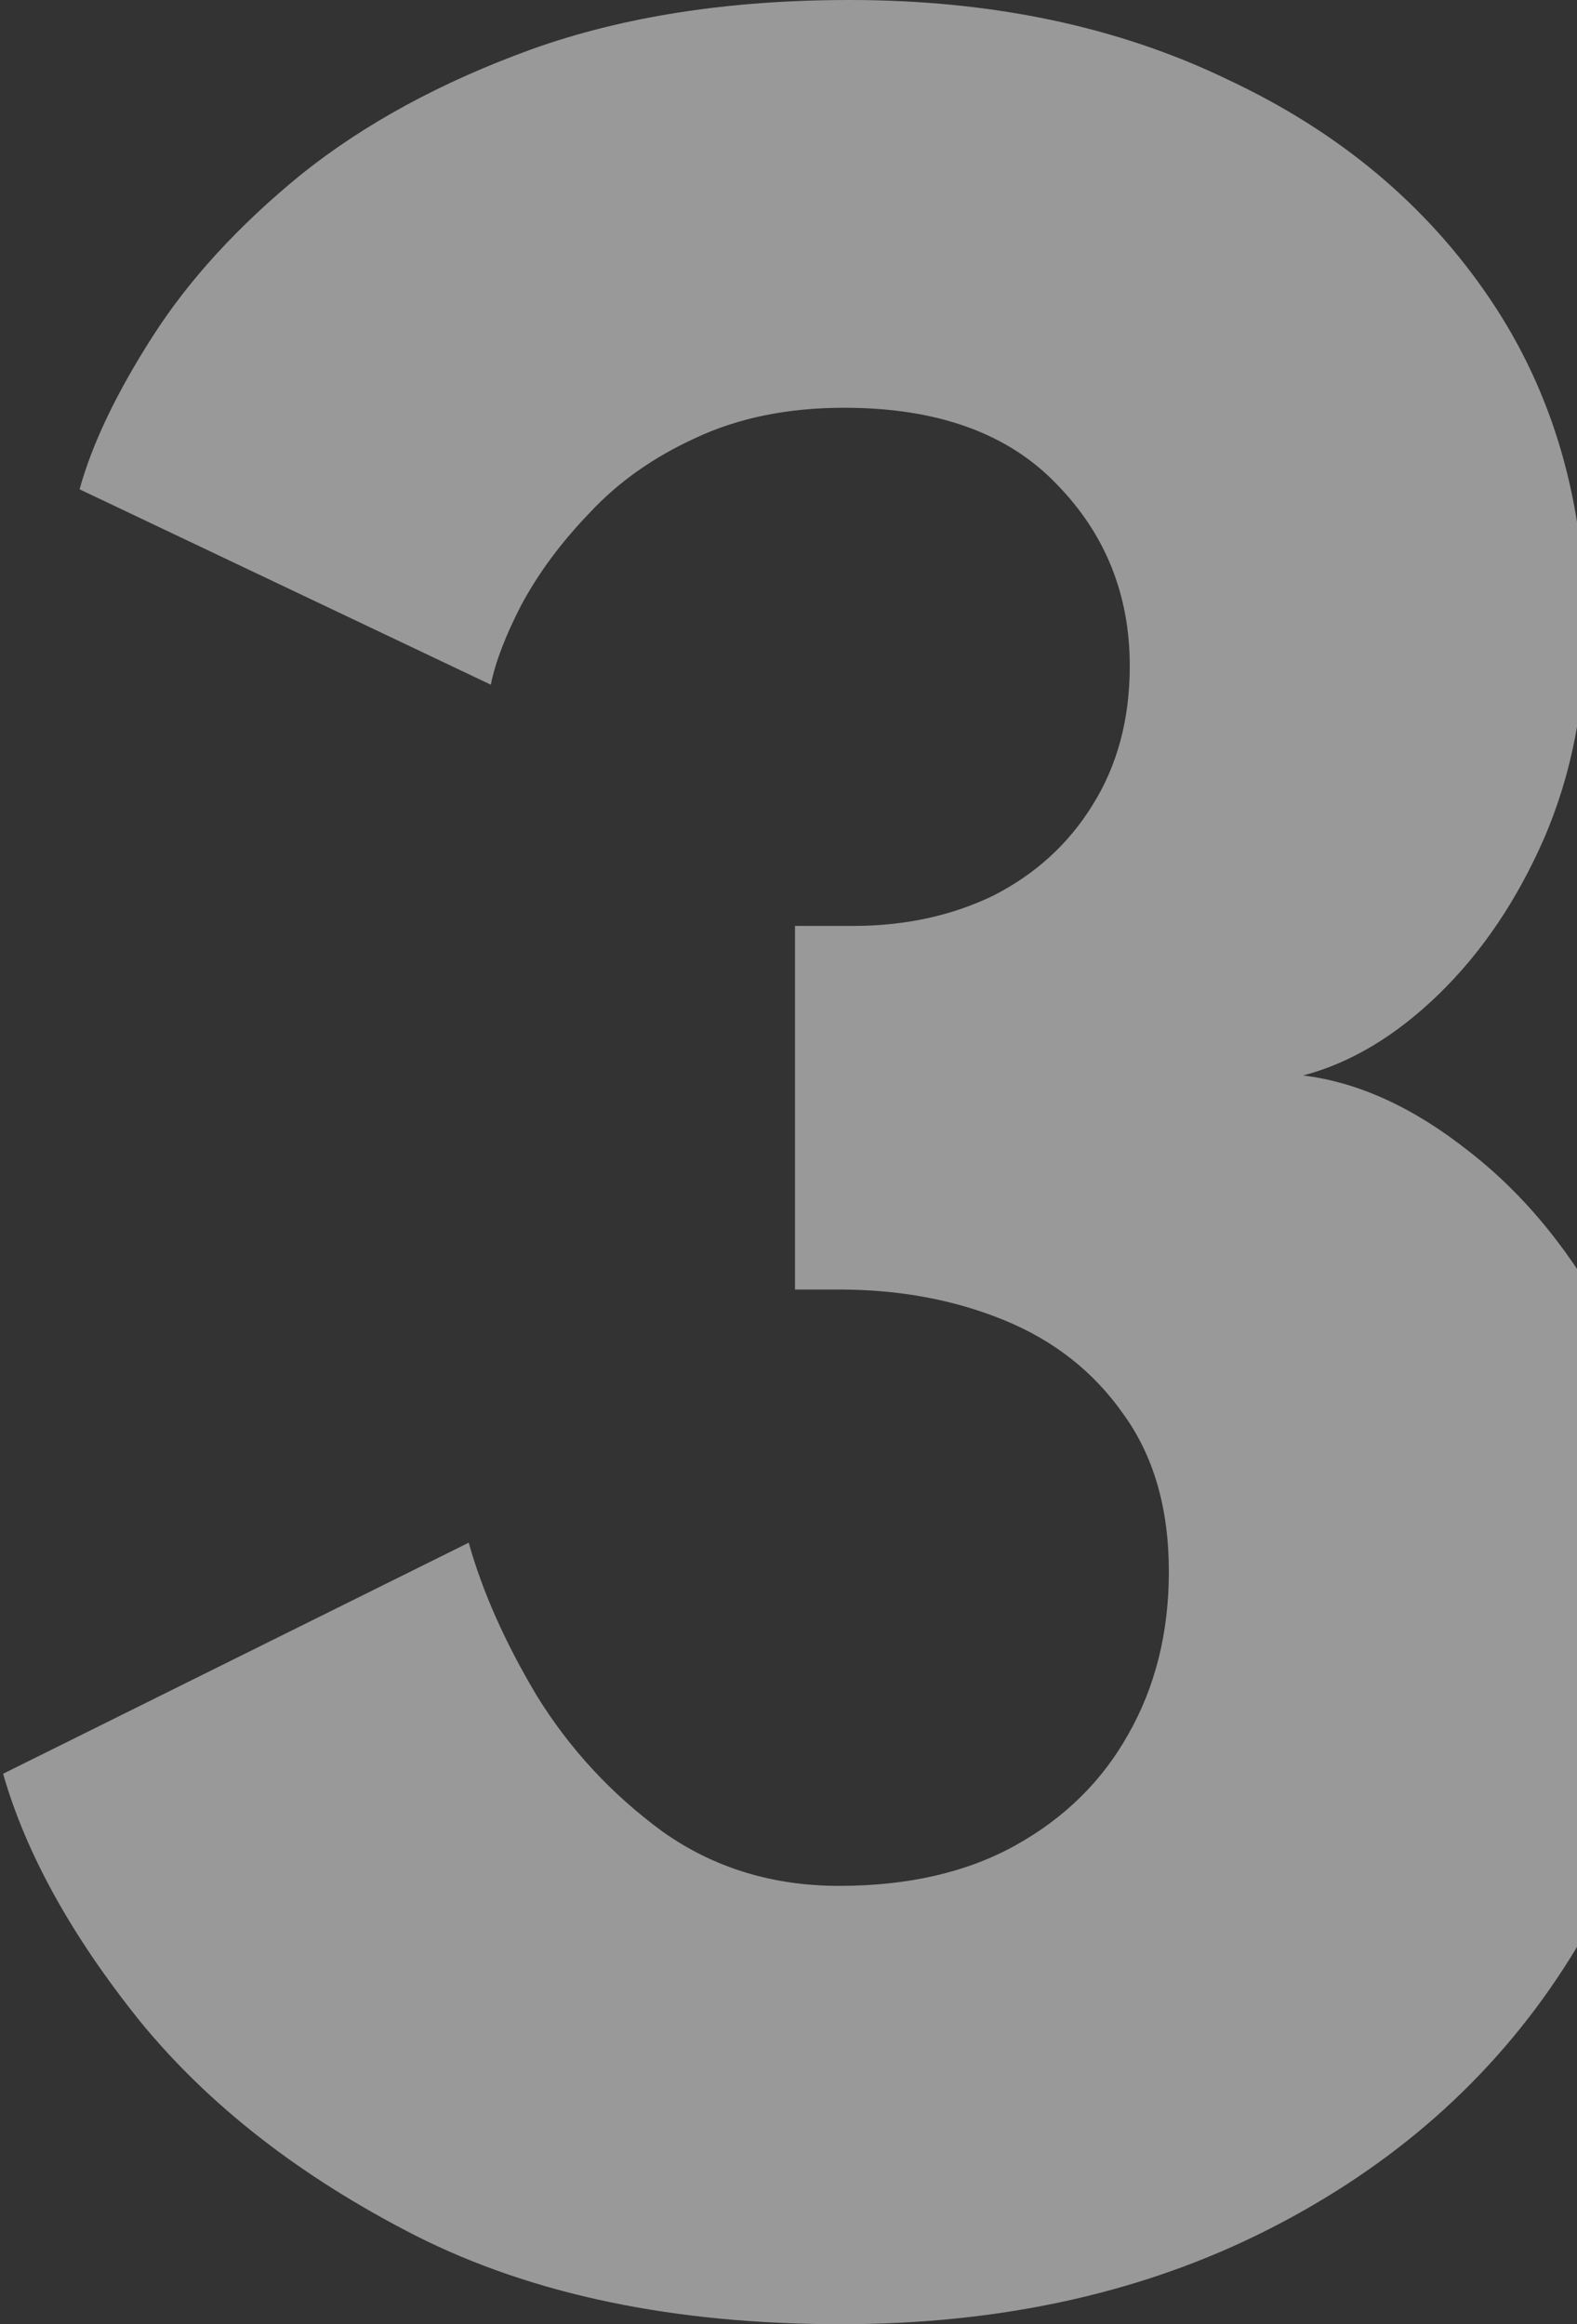 <svg width="116" height="171" viewBox="0 0 116 171" fill="none" xmlns="http://www.w3.org/2000/svg">
<rect x="0" y="0" width="116" height="171" fill="#333333" stroke="none"/>
<path opacity="0.5" d="M5.854 36C6.77 32.667 8.562 28.917 11.229 24.75C13.895 20.583 17.52 16.625 22.104 12.875C26.77 9.125 32.437 6.042 39.103 3.625C45.853 1.208 53.645 -1.26362e-05 62.478 -1.26362e-05C72.978 -1.26362e-05 82.27 1.958 90.353 5.875C98.52 9.708 104.937 15.083 109.604 22C114.27 28.917 116.604 37 116.604 46.25C116.604 51.833 115.604 56.958 113.604 61.625C111.604 66.208 109.02 70.042 105.854 73.125C102.687 76.208 99.353 78.208 95.853 79.125C99.937 79.625 104.02 81.5 108.104 84.75C112.27 88 115.77 92.333 118.604 97.75C121.52 103.167 122.979 109.542 122.979 116.875C122.979 127.375 120.312 136.708 114.979 144.875C109.729 152.958 102.52 159.333 93.353 164C84.187 168.667 73.687 171 61.853 171C49.603 171 39.187 168.833 30.604 164.5C22.104 160.167 15.312 154.875 10.229 148.625C5.229 142.375 1.895 136.333 0.229 130.5L34.478 113.5C35.478 117.083 37.145 120.833 39.478 124.75C41.895 128.667 44.978 132 48.728 134.75C52.478 137.417 56.812 138.75 61.728 138.75C66.812 138.75 71.145 137.75 74.728 135.75C78.312 133.75 81.062 131.042 82.978 127.625C84.978 124.125 85.978 120.125 85.978 115.625C85.978 110.958 84.853 107.083 82.603 104C80.437 100.917 77.52 98.625 73.853 97.125C70.187 95.625 66.145 94.875 61.728 94.875H58.478V68.125H62.728C66.562 68.125 70.02 67.375 73.103 65.875C76.187 64.292 78.603 62.083 80.353 59.25C82.187 56.333 83.103 52.917 83.103 49C83.103 43.75 81.312 39.292 77.728 35.625C74.145 31.875 68.937 30 62.103 30C57.937 30 54.27 30.75 51.103 32.25C48.02 33.667 45.437 35.5 43.353 37.75C41.27 39.917 39.603 42.167 38.353 44.5C37.187 46.75 36.437 48.708 36.103 50.375L5.854 36Z" fill="white"/>
</svg>

